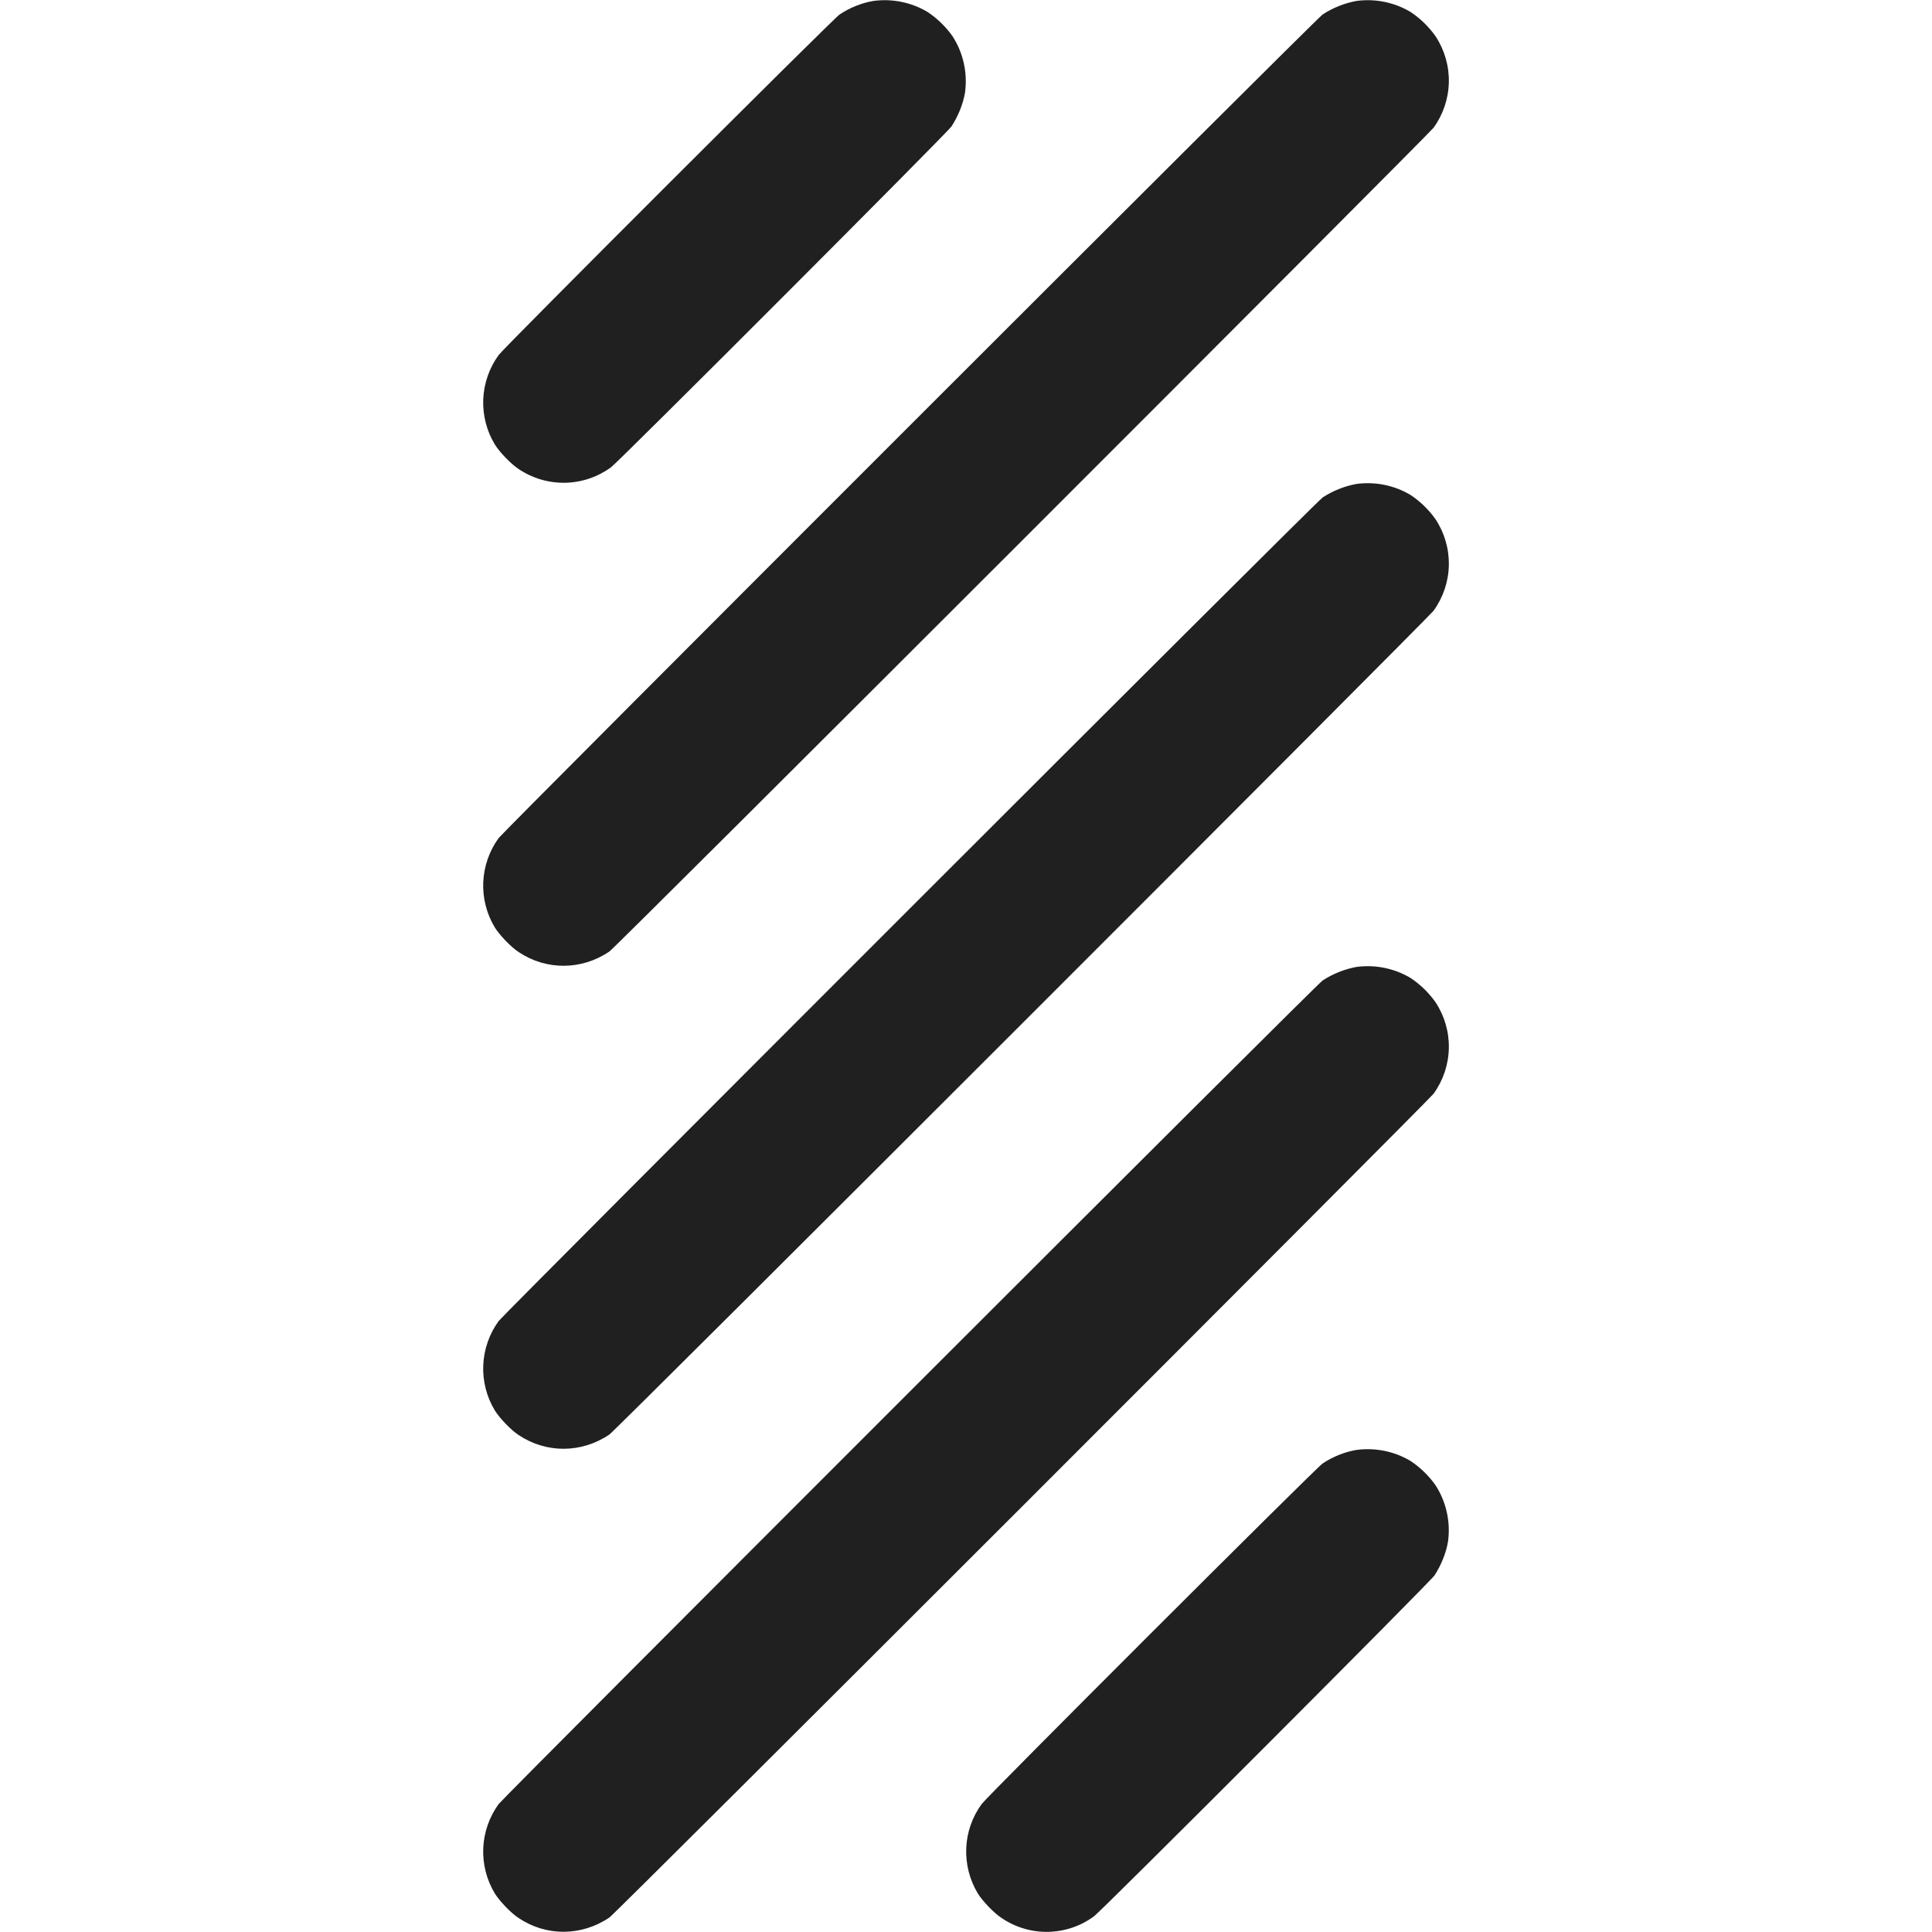 <svg width="24" height="24" viewBox="0 0 24 24" fill="none" xmlns="http://www.w3.org/2000/svg">
<path d="M10.848 0.012C10.707 0.035 10.551 0.098 10.43 0.18C10.355 0.227 6.254 4.324 6.195 4.41C6.078 4.57 6.012 4.761 6.003 4.959C5.995 5.157 6.045 5.354 6.148 5.523C6.207 5.617 6.348 5.766 6.445 5.828C6.615 5.942 6.816 6.001 7.021 5.997C7.226 5.993 7.424 5.926 7.59 5.805C7.676 5.746 11.773 1.645 11.82 1.57C11.902 1.445 11.965 1.29 11.988 1.148C12.021 0.904 11.966 0.656 11.832 0.449C11.748 0.331 11.643 0.229 11.523 0.149C11.32 0.028 11.082 -0.02 10.848 0.012ZM16.848 0.012C16.699 0.04 16.557 0.097 16.43 0.18C16.355 0.227 6.258 10.324 6.195 10.41C6.078 10.57 6.012 10.761 6.003 10.96C5.995 11.158 6.045 11.354 6.148 11.523C6.207 11.617 6.348 11.766 6.445 11.828C6.785 12.055 7.223 12.055 7.57 11.82C7.645 11.773 17.742 1.676 17.809 1.586C17.928 1.421 17.994 1.224 17.998 1.021C18.002 0.818 17.944 0.618 17.832 0.449C17.748 0.331 17.643 0.229 17.523 0.149C17.32 0.028 17.082 -0.02 16.848 0.012ZM16.848 6.012C16.699 6.04 16.557 6.097 16.43 6.18C16.355 6.227 6.258 16.324 6.195 16.41C6.078 16.57 6.012 16.761 6.003 16.959C5.995 17.157 6.045 17.354 6.148 17.523C6.207 17.617 6.348 17.766 6.445 17.828C6.785 18.055 7.223 18.055 7.57 17.82C7.645 17.773 17.742 7.676 17.809 7.586C17.928 7.421 17.994 7.224 17.998 7.021C18.002 6.818 17.944 6.618 17.832 6.449C17.748 6.331 17.643 6.229 17.523 6.149C17.32 6.028 17.082 5.98 16.848 6.012ZM16.848 12.012C16.699 12.04 16.557 12.097 16.43 12.18C16.355 12.227 6.258 22.324 6.195 22.41C6.078 22.57 6.012 22.761 6.003 22.959C5.995 23.157 6.045 23.354 6.148 23.523C6.207 23.617 6.348 23.766 6.445 23.828C6.785 24.055 7.223 24.055 7.57 23.82C7.645 23.773 17.742 13.676 17.809 13.586C17.928 13.421 17.994 13.224 17.998 13.021C18.002 12.818 17.944 12.618 17.832 12.449C17.748 12.331 17.643 12.229 17.523 12.149C17.32 12.028 17.082 11.98 16.848 12.012ZM16.848 18.012C16.707 18.035 16.551 18.098 16.43 18.18C16.355 18.227 12.254 22.324 12.195 22.41C12.078 22.57 12.011 22.761 12.003 22.959C11.995 23.157 12.045 23.354 12.148 23.523C12.207 23.617 12.348 23.766 12.445 23.828C12.615 23.943 12.816 24.002 13.021 23.998C13.226 23.994 13.425 23.927 13.59 23.805C13.676 23.746 17.773 19.645 17.82 19.57C17.902 19.445 17.965 19.29 17.988 19.148C18.021 18.904 17.966 18.656 17.832 18.449C17.748 18.331 17.643 18.229 17.523 18.149C17.32 18.028 17.082 17.98 16.848 18.012Z" fill="#202020"/>
</svg>
